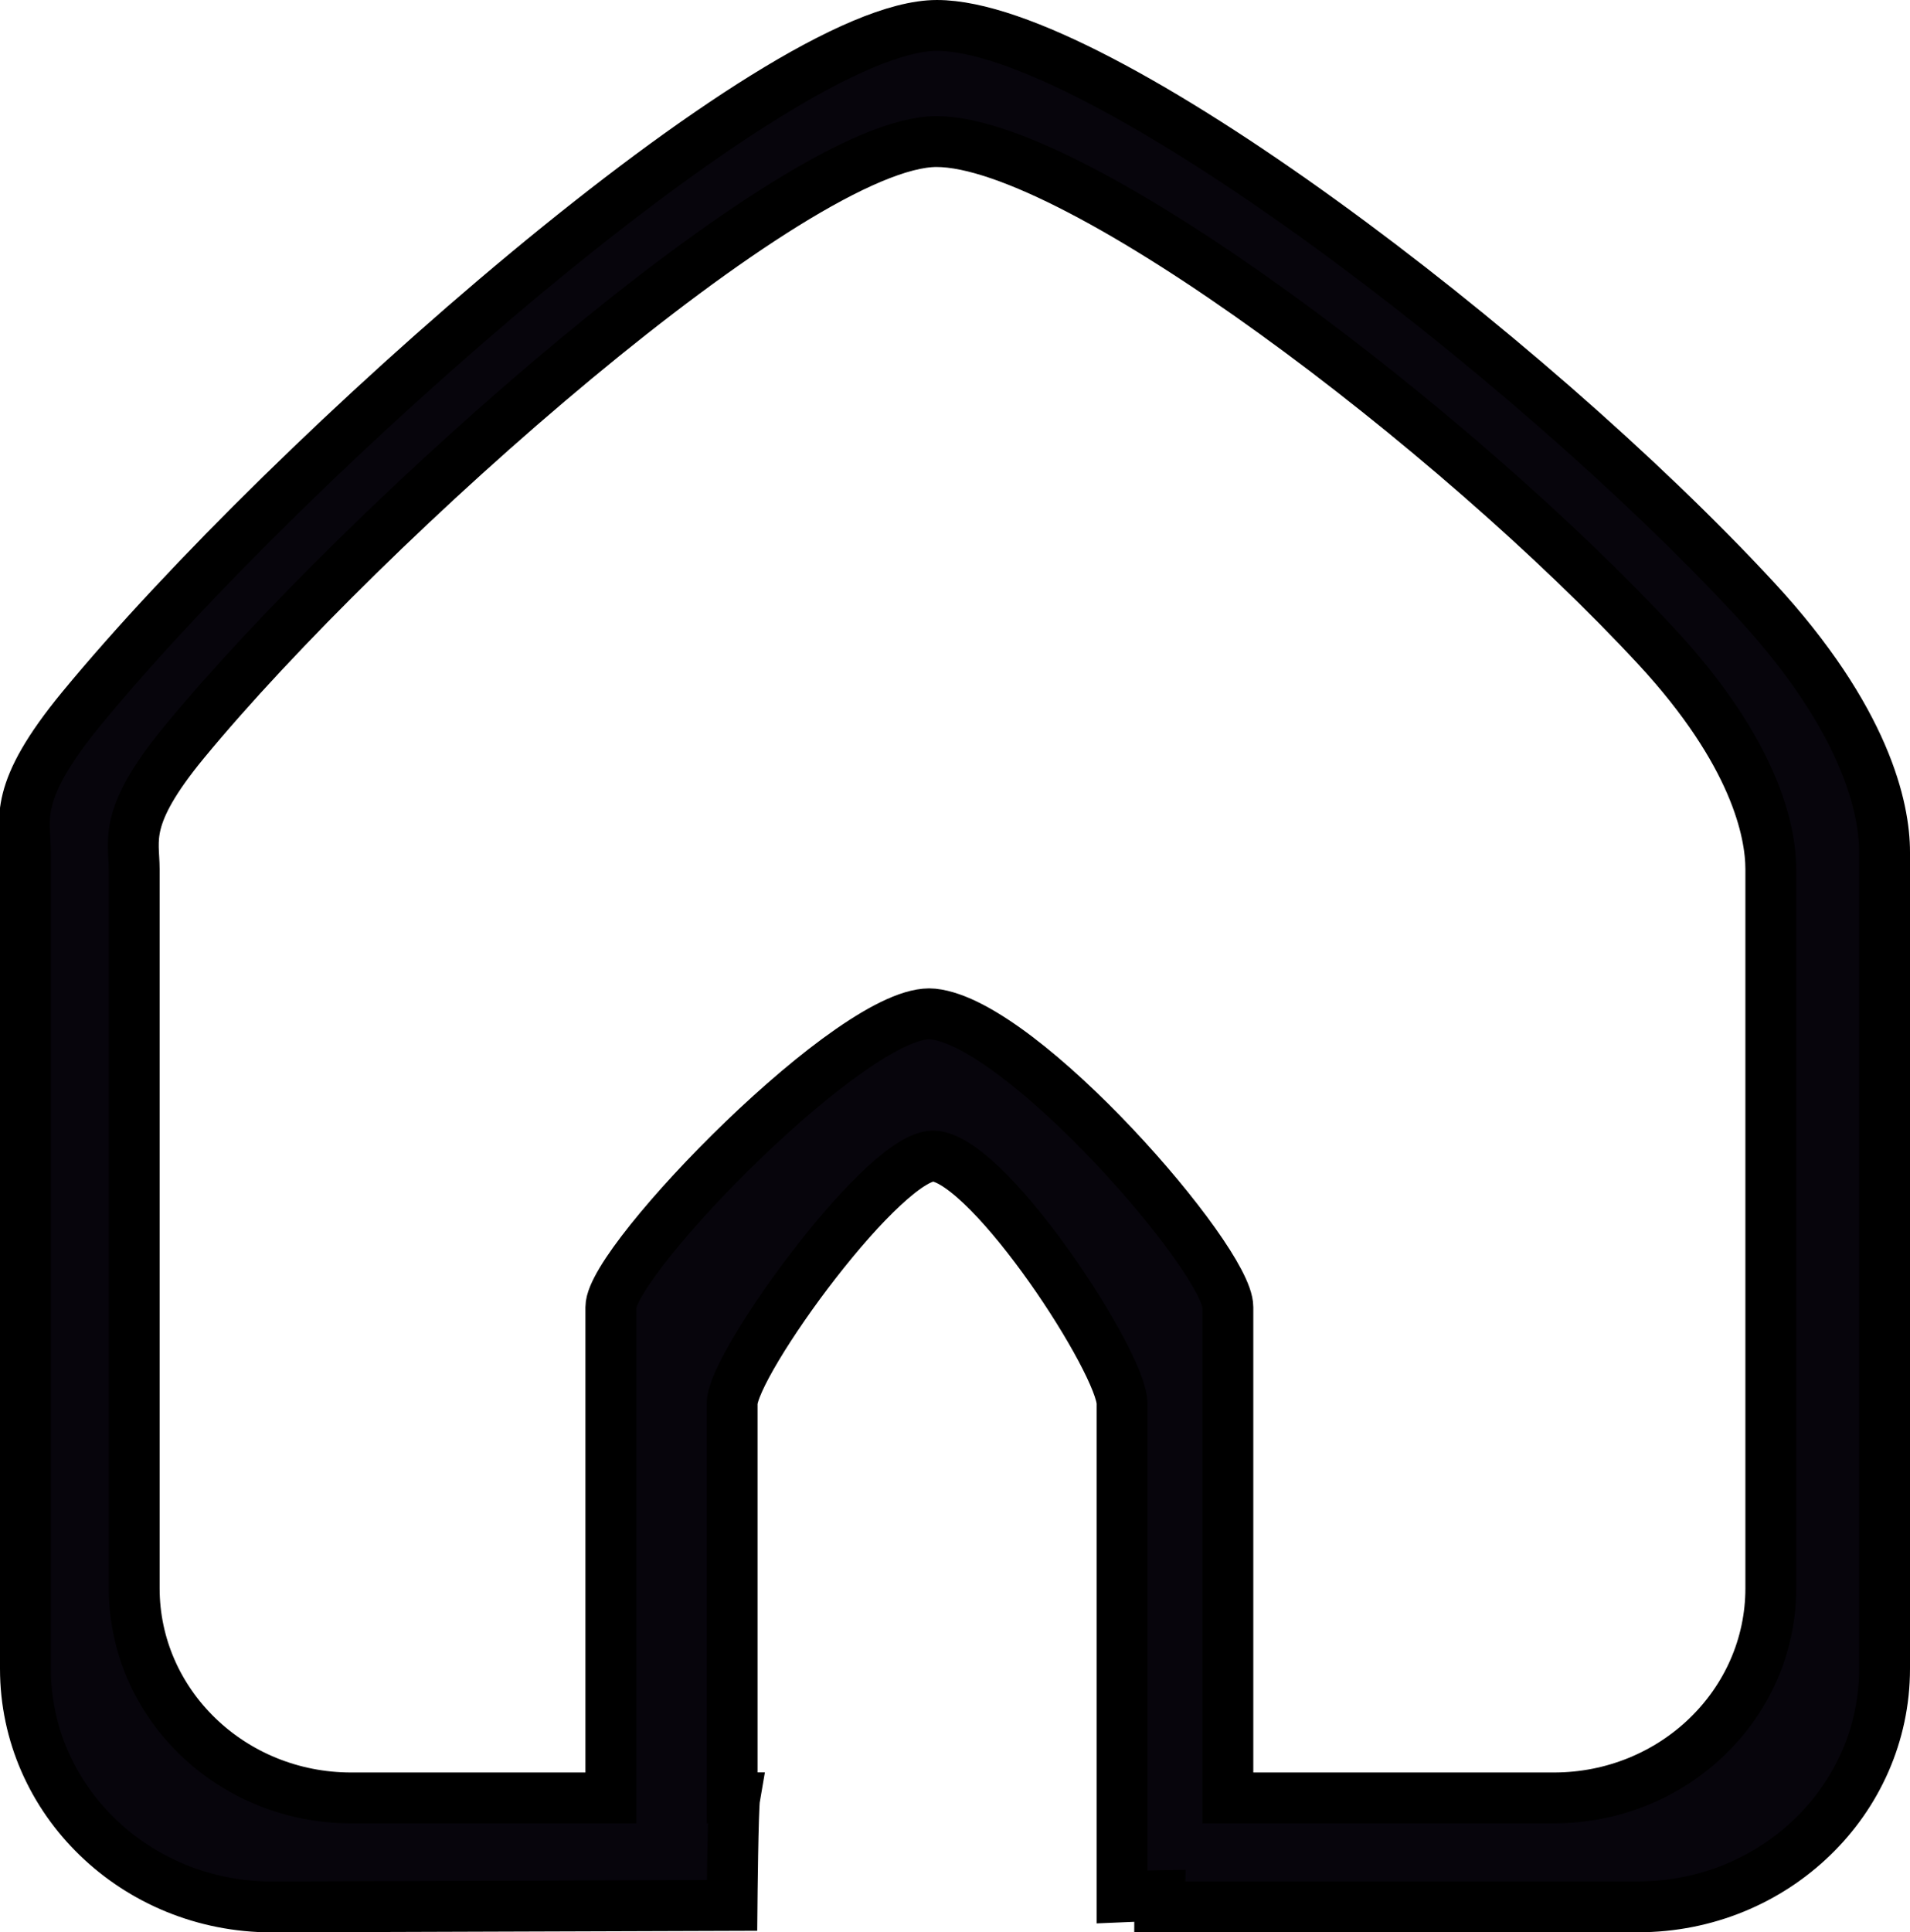 <svg version="1.1" xmlns="http://www.w3.org/2000/svg" xmlns:xlink="http://www.w3.org/1999/xlink" width="18.786" height="19" viewBox="0,0,18.786,19"><g transform="translate(-220.838,-118.481)"><g data-paper-data="{&quot;isPaintingLayer&quot;:true}" fill="#07050c" fill-rule="nonzero" stroke="#000000" stroke-width="0.5" stroke-linecap="butt" stroke-linejoin="miter" stroke-miterlimit="10" stroke-dasharray="" stroke-dashoffset="0" style="mix-blend-mode: normal"><path d="M223.512,137.231c-1.339,0 -2.424,-1.049 -2.424,-2.342v-8.03c0,-0.327 -0.132,-0.582 0.558,-1.419c2.036,-2.469 6.827,-6.709 8.407,-6.709c1.573,0 5.811,3.228 8.048,5.644c1.093,1.181 1.273,2.059 1.273,2.483v8.03c0,1.294 -1.085,2.342 -2.424,2.342h-4.706c0,0 0,-0.042 0.001,-0.11c-0.115,0.002 -0.24,0.005 -0.371,0.011v-4.85c0,-0.393 -1.273,-2.356 -1.834,-2.432c-0.473,-0.064 -2.001,2.039 -2.001,2.432v3.877h0.025c-0.017,0.098 -0.026,1.058 -0.026,1.058zM236.121,136.159c1.179,0 2.134,-0.923 2.134,-2.062v-7.069c0,-0.374 -0.159,-1.147 -1.121,-2.186c-1.97,-2.128 -5.701,-4.969 -7.085,-4.969c-1.391,0 -5.609,3.733 -7.4,5.906c-0.607,0.737 -0.491,0.961 -0.491,1.249v7.069c0,1.139 0.955,2.062 2.134,2.062h2.554v-4.825c0,-0.466 2.419,-2.959 3.167,-2.883c0.887,0.09 2.902,2.418 2.902,2.883v4.825z"/></g></g></svg>